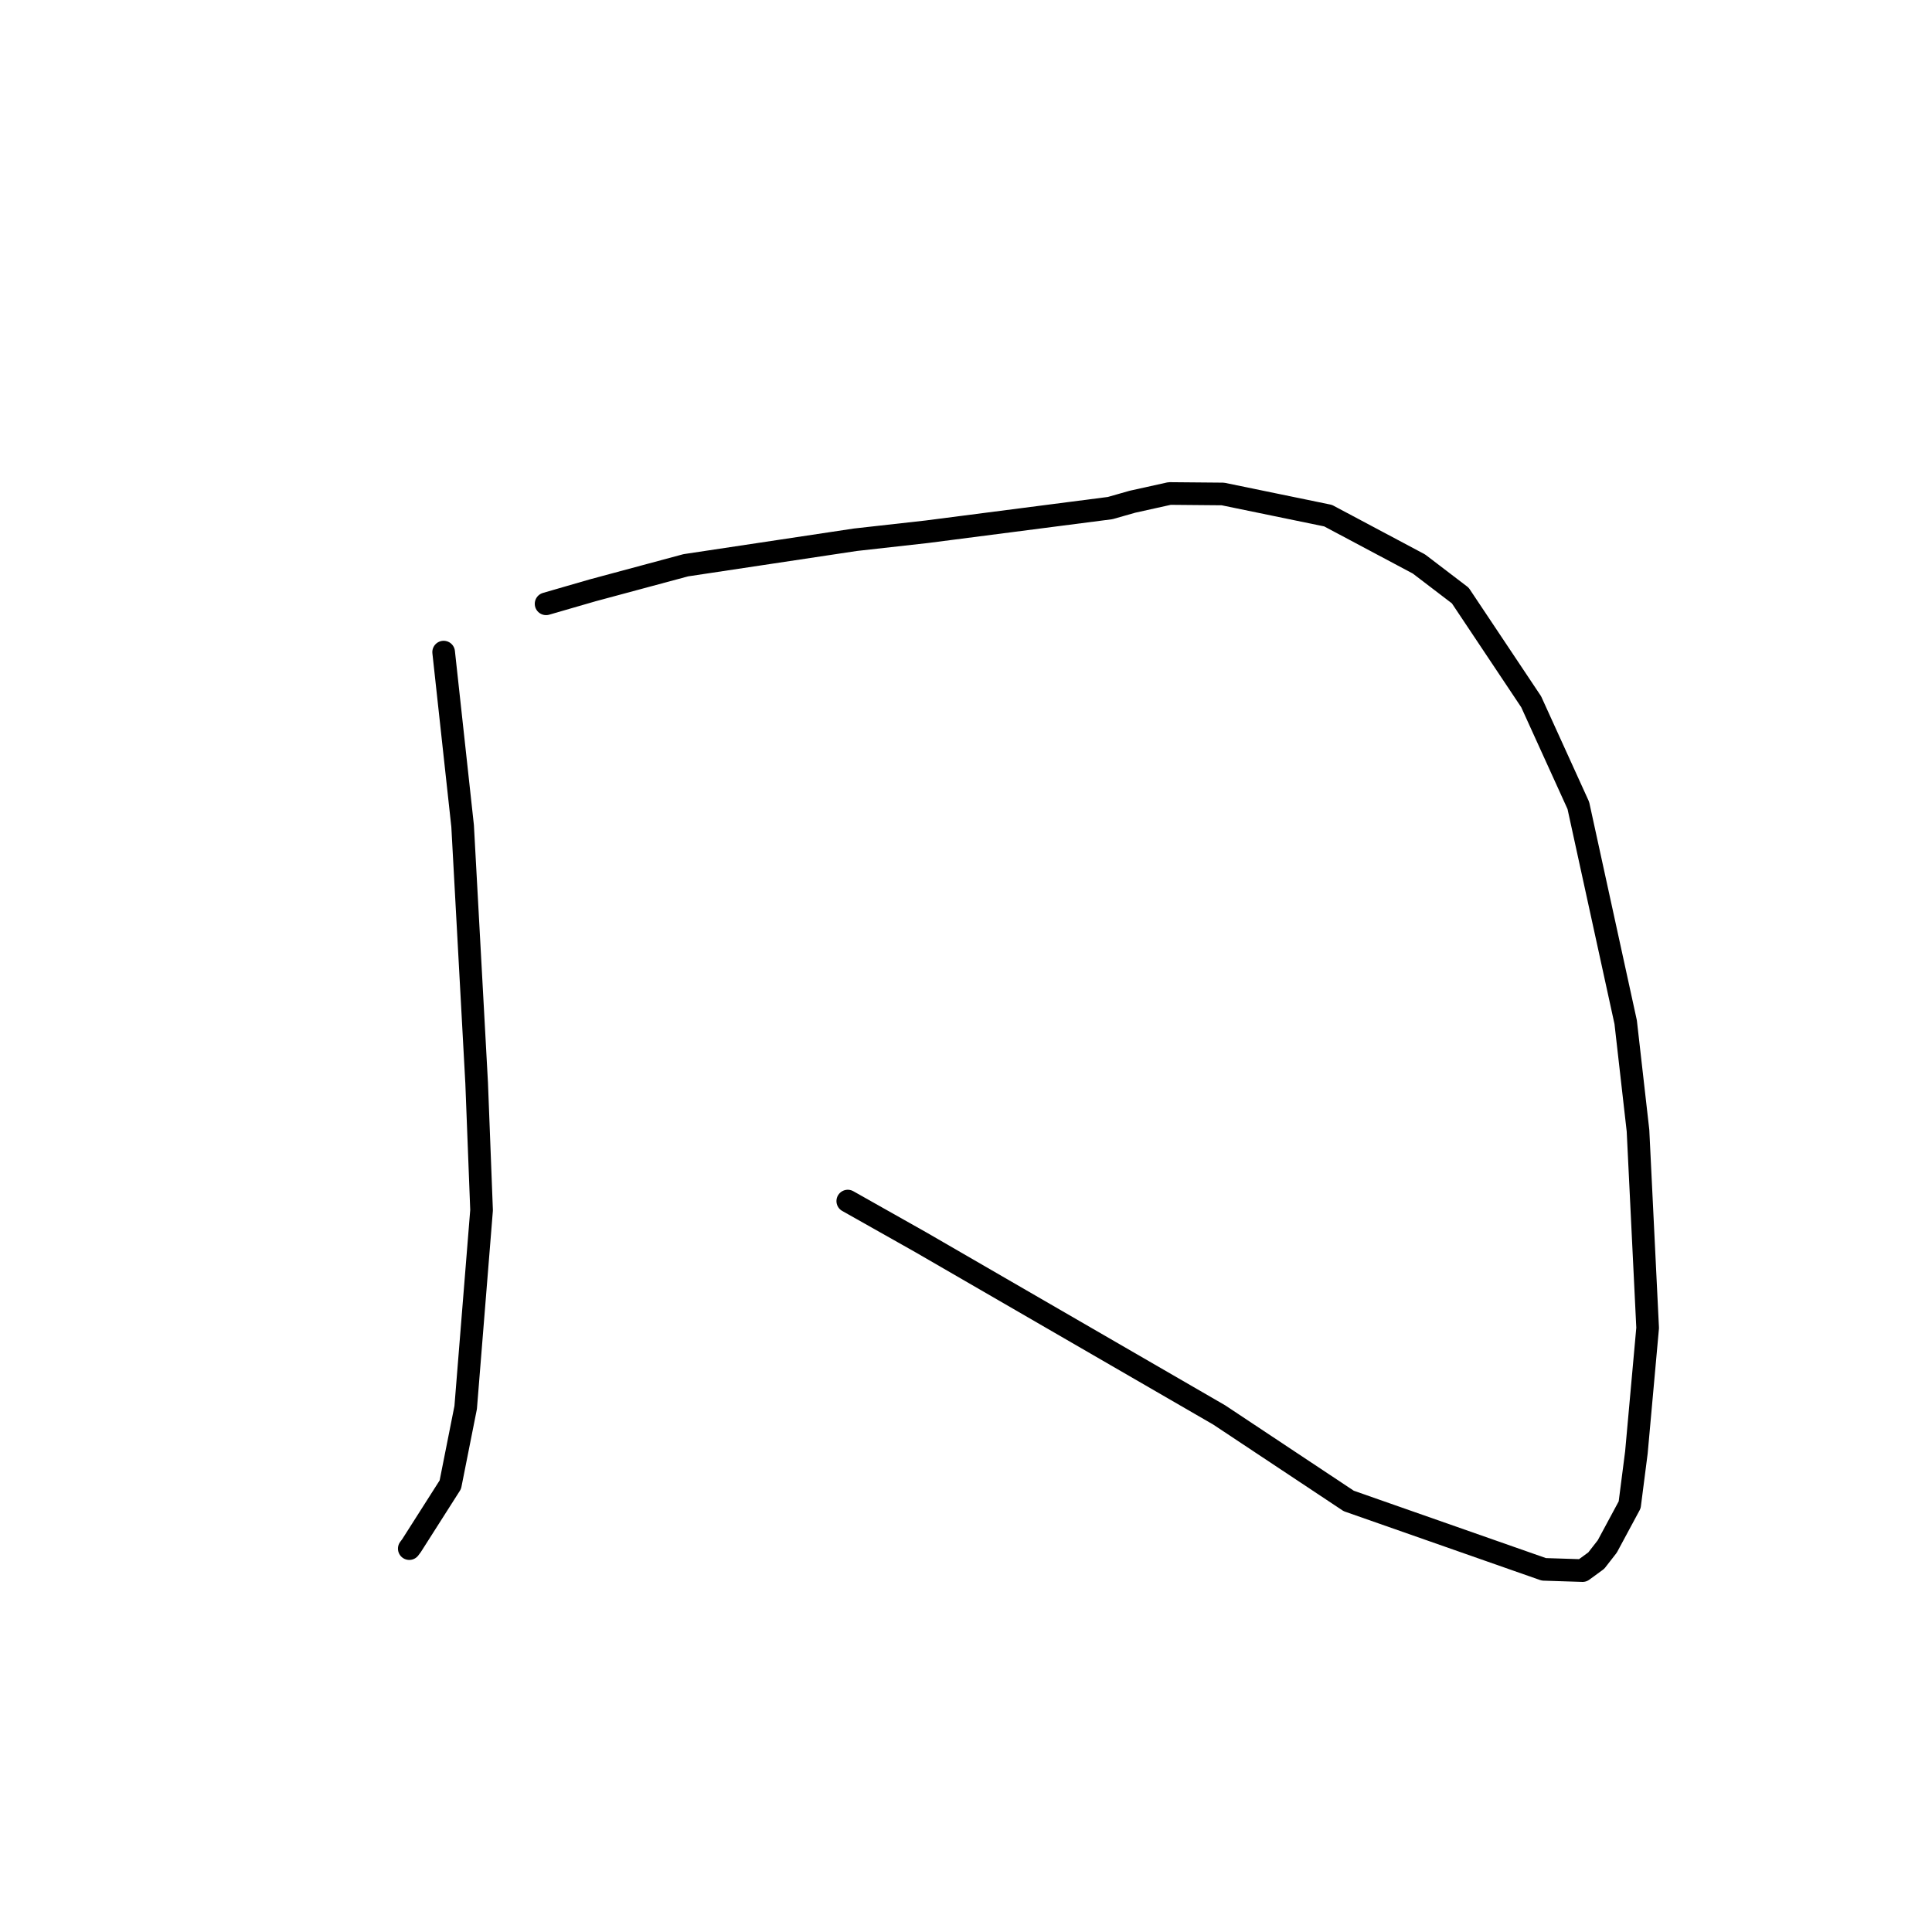 <?xml version="1.0" standalone="no"?>
    <svg width="256" height="256" xmlns="http://www.w3.org/2000/svg" version="1.1">
    <polyline stroke="black" stroke-width="3" stroke-linecap="round" fill="transparent" stroke-linejoin="round" points="58.786 86.407 61.299 109.448 63.159 143.514 63.81 160.353 61.705 186.5 59.671 196.728 54.532 204.798 54.231 205.2 " />
        <polyline stroke="black" stroke-width="3" stroke-linecap="round" fill="transparent" stroke-linejoin="round" points="72.359 80.008 78.535 78.22 90.869 74.901 113.337 71.52 122.808 70.46 147.099 67.324 150.057 66.482 154.977 65.391 162.035 65.454 175.976 68.325 188.017 74.731 193.493 78.909 202.889 92.99 209.137 106.729 215.41 135.442 217.043 149.81 218.321 175.955 216.831 192.456 215.938 199.403 212.972 204.914 211.514 206.786 209.699 208.112 204.563 207.946 178.714 198.884 161.553 187.489 122.021 164.612 112.334 159.149 " />
        </svg>